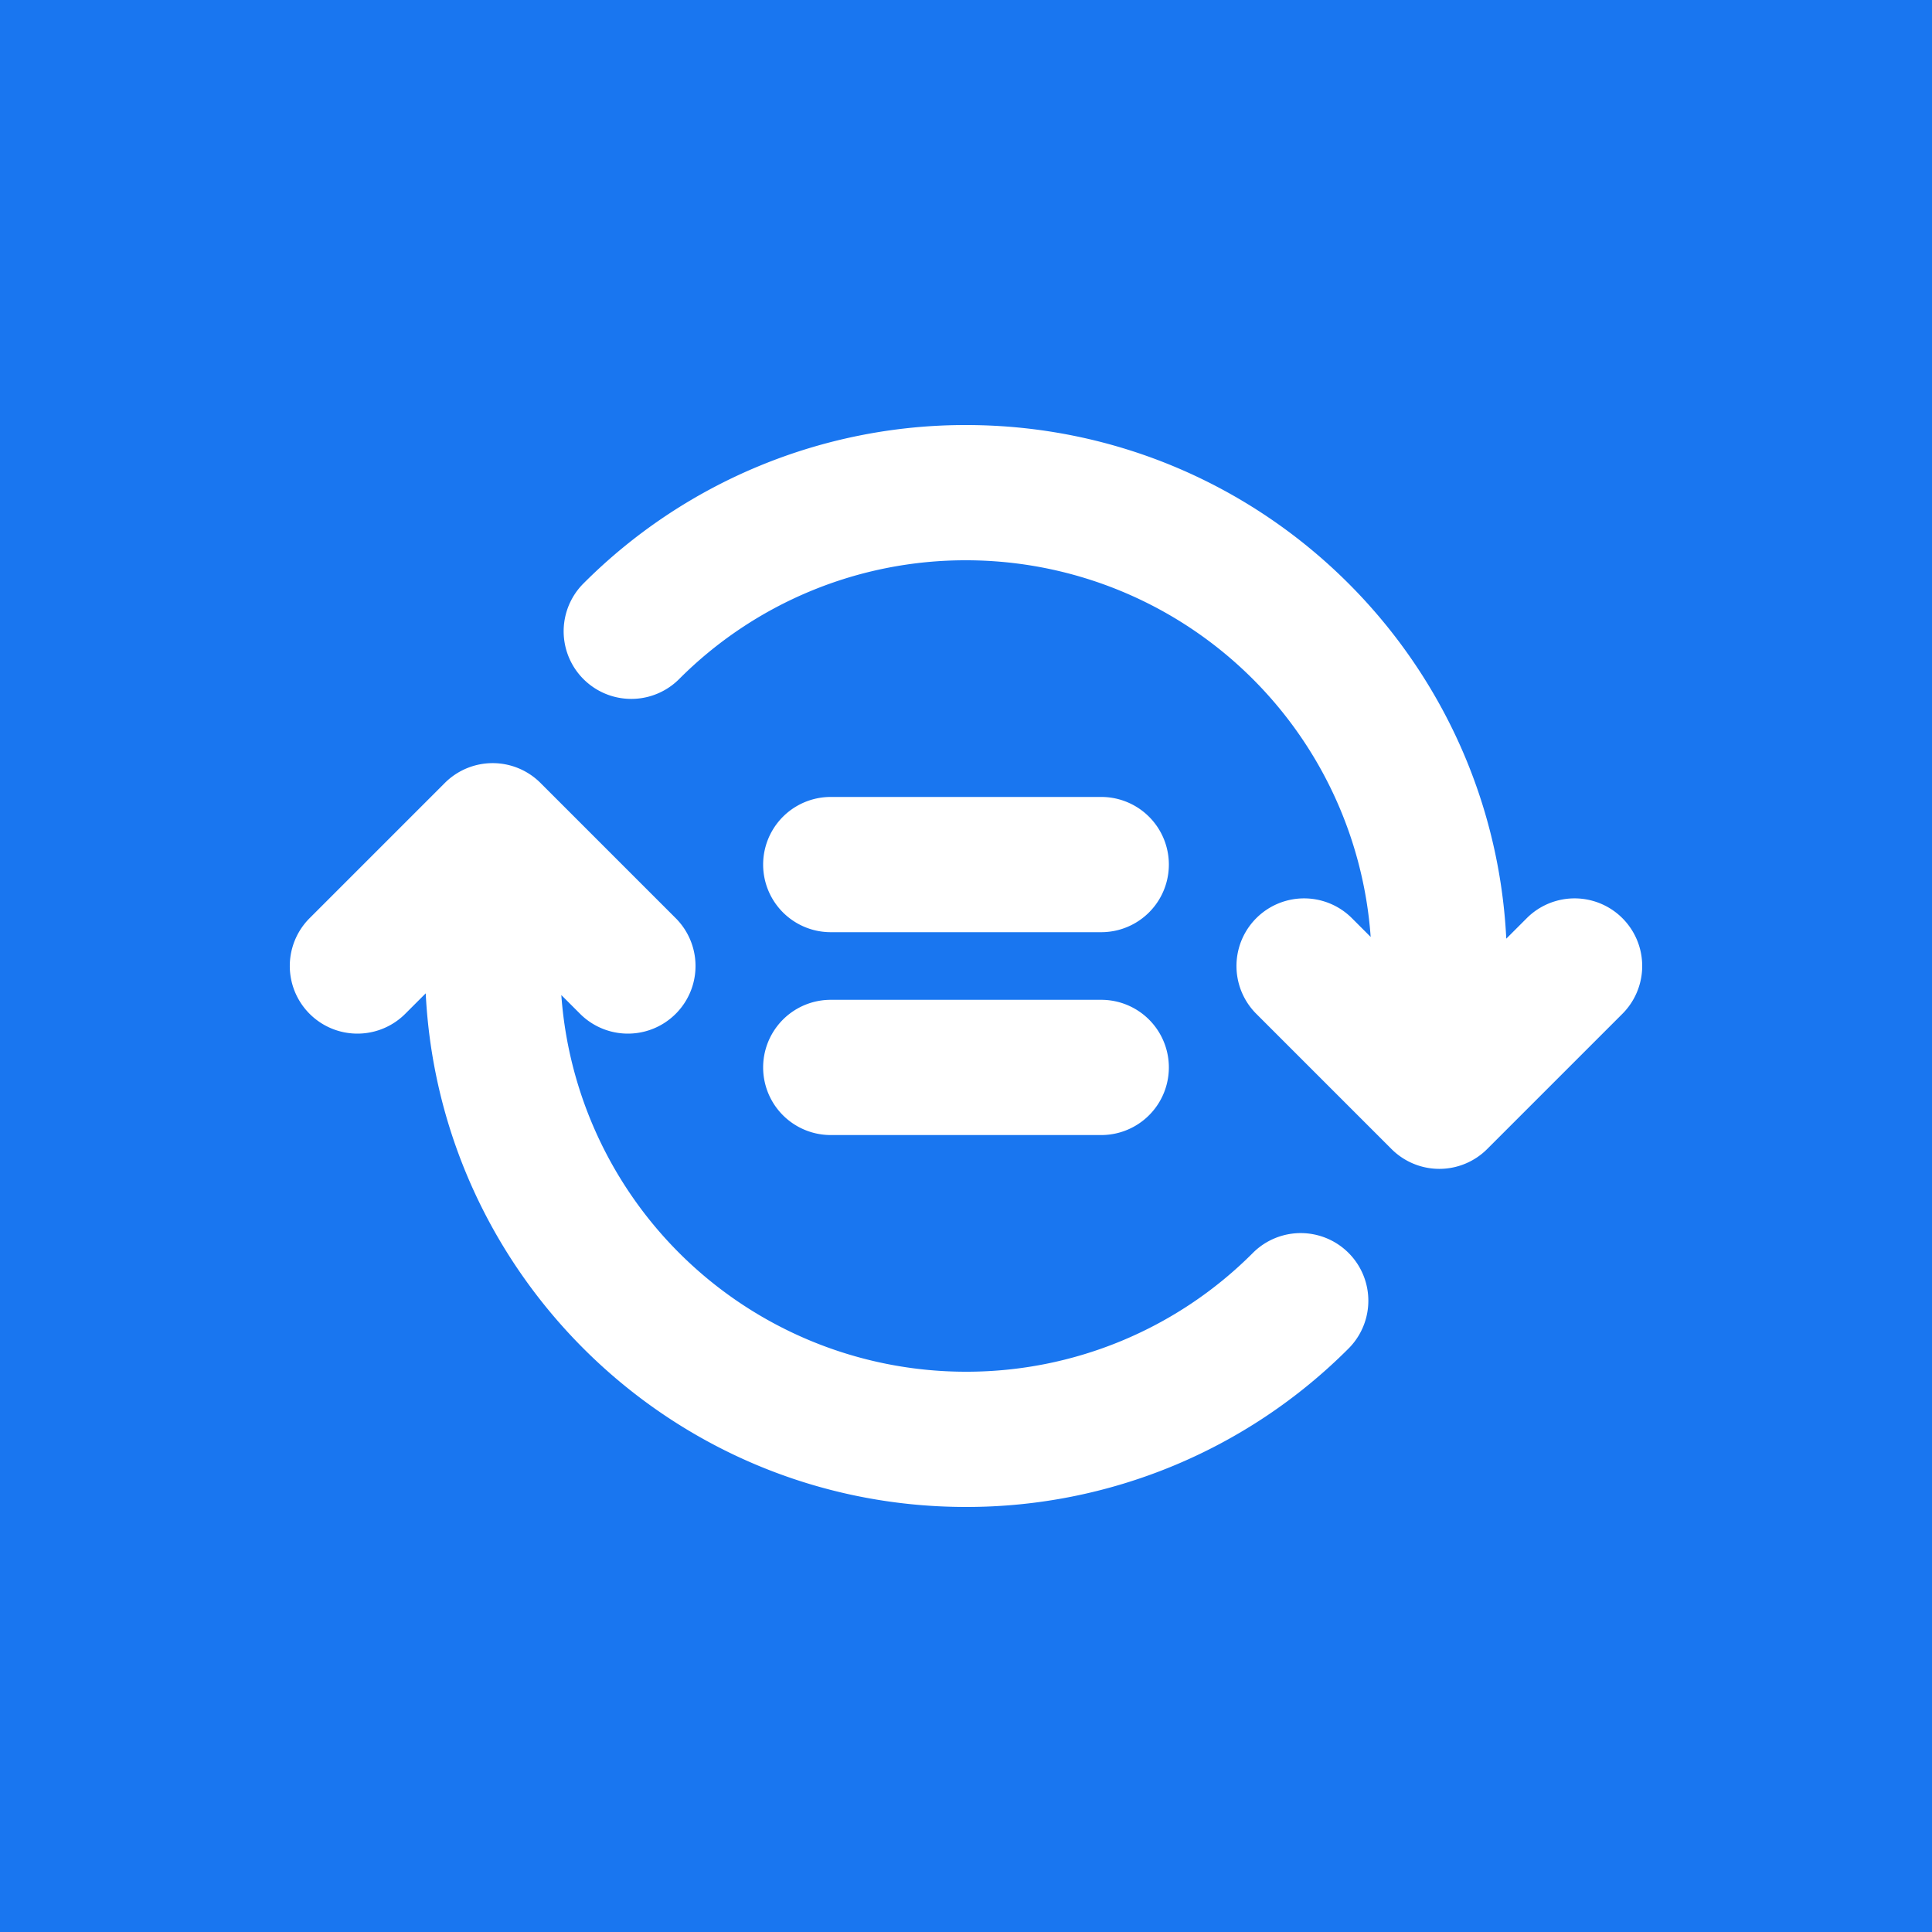 <svg fill="none" height="40" viewBox="0 0 40 40" width="40" xmlns="http://www.w3.org/2000/svg"><path d="m0 0h40v40h-40z" fill="#1976f0"/><path d="m10.2 20h1.4zm0-2.8.99-.99a1.4 1.4 0 0 0 -1.98 0zm1.81 3.79a1.4 1.4 0 0 0 1.98-1.98zm-5.6-1.98a1.4 1.4 0 1 0 1.98 1.98zm21.51 8.91a1.4 1.4 0 0 0 -1.98-1.98zm1.88-5.12-.99.99a1.4 1.4 0 0 0 1.98 0zm-1.81-3.79a1.4 1.4 0 1 0 -1.98 1.98zm5.6 1.98a1.4 1.4 0 0 0 -1.98-1.98zm-21.51-8.91a1.4 1.4 0 0 0 1.98 1.98zm5.12 4.42a1.4 1.4 0 1 0 0 2.8zm5.6 2.8a1.4 1.4 0 1 0 0-2.8zm-5.6 1.4a1.4 1.4 0 1 0 0 2.8zm5.6 2.8a1.4 1.4 0 1 0 0-2.8zm-11.2-3.5v-2.8h-2.8v2.8zm-2.39-1.81 2.8 2.8 1.98-1.98-2.8-2.8zm0-1.98-2.8 2.8 1.98 1.98 2.8-2.8zm10.79 12.19a8.4 8.4 0 0 1 -8.4-8.4h-2.8c0 6.186 5.014 11.2 11.2 11.2zm5.94-2.46a8.37 8.37 0 0 1 -5.94 2.46v2.8a11.17 11.17 0 0 0 7.92-3.28zm2.46-5.94v2.8h2.8v-2.8zm2.39 1.81-2.8-2.8-1.98 1.98 2.8 2.8zm0 1.98 2.8-2.8-1.98-1.98-2.8 2.8zm-10.79-12.19a8.4 8.4 0 0 1 8.4 8.4h2.8c0-6.186-5.014-11.2-11.2-11.2zm-5.94 2.46a8.37 8.37 0 0 1 5.94-2.46v-2.8a11.17 11.17 0 0 0 -7.92 3.28zm3.14 5.24h5.6v-2.8h-5.6zm0 4.2h5.6v-2.8h-5.6z" fill="#fff"/></svg>